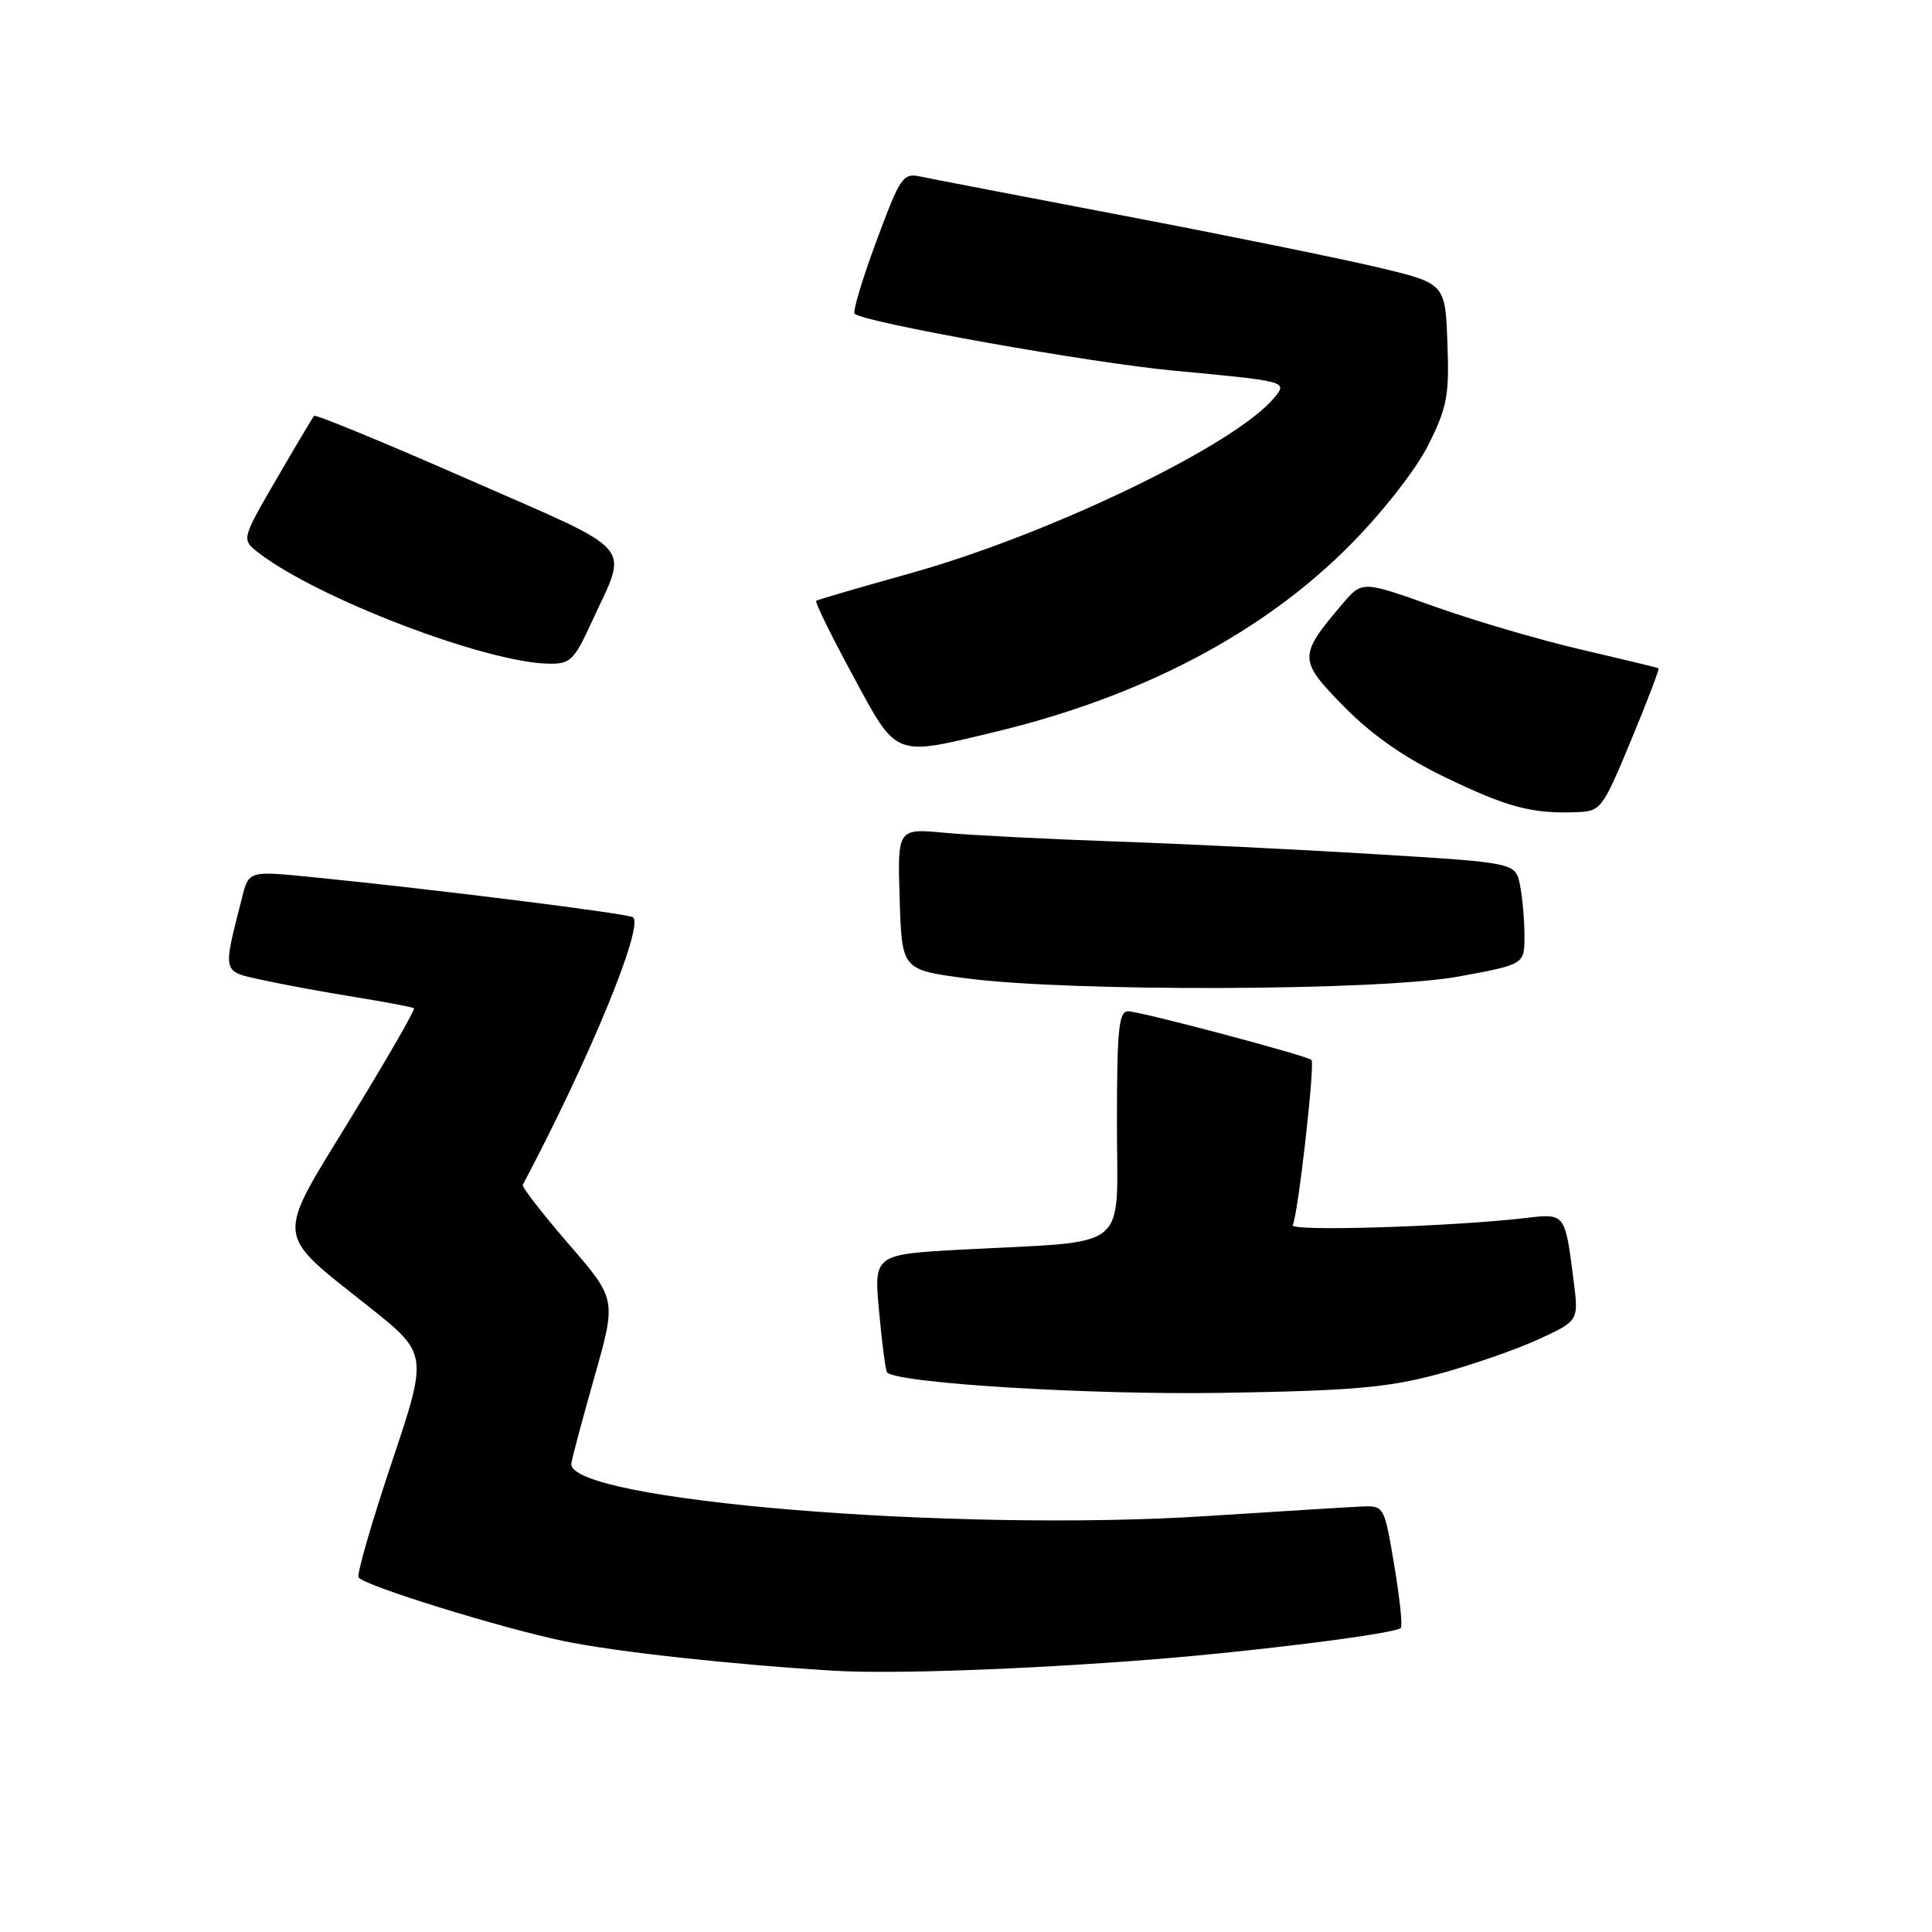 <?xml version="1.0" encoding="UTF-8" standalone="no"?>
<!DOCTYPE svg PUBLIC "-//W3C//DTD SVG 1.1//EN" "http://www.w3.org/Graphics/SVG/1.1/DTD/svg11.dtd" >
<svg xmlns="http://www.w3.org/2000/svg" xmlns:xlink="http://www.w3.org/1999/xlink" version="1.1" viewBox="0 0 256 256">
 <g >
 <path fill="currentColor"
d=" M 152.50 219.90 C 166.41 218.80 184.86 216.47 185.61 215.72 C 185.87 215.47 185.47 211.72 184.74 207.38 C 183.43 199.57 183.39 199.50 180.46 199.62 C 178.83 199.69 169.62 200.26 160.00 200.88 C 126.35 203.06 74.98 198.81 75.71 193.90 C 75.82 193.13 77.21 187.92 78.80 182.33 C 81.68 172.15 81.68 172.15 75.34 164.83 C 71.86 160.80 69.13 157.28 69.27 157.00 C 78.06 140.40 85.27 122.93 83.90 121.56 C 83.41 121.07 57.78 117.86 41.24 116.21 C 32.97 115.39 32.97 115.39 32.07 118.94 C 29.49 129.10 29.38 128.66 34.70 129.84 C 37.34 130.42 42.88 131.45 47.00 132.11 C 51.12 132.78 54.66 133.45 54.86 133.60 C 55.05 133.75 51.31 140.25 46.55 148.03 C 36.40 164.62 36.26 163.11 48.83 173.11 C 56.73 179.39 56.73 179.39 51.89 193.83 C 49.23 201.78 47.26 208.61 47.51 209.01 C 48.17 210.08 66.25 215.69 74.70 217.45 C 81.49 218.87 97.06 220.57 110.50 221.38 C 118.14 221.84 135.83 221.21 152.50 219.90 Z  M 190.41 182.12 C 194.76 180.95 200.77 178.88 203.76 177.51 C 209.19 175.02 209.19 175.02 208.52 169.76 C 207.37 160.71 207.42 160.77 202.16 161.39 C 192.24 162.55 170.75 163.21 171.29 162.33 C 171.96 161.26 174.27 140.94 173.78 140.45 C 173.21 139.88 151.06 134.00 149.48 134.00 C 148.24 134.00 148.00 136.40 148.00 148.94 C 148.00 166.09 150.10 164.37 127.64 165.57 C 115.78 166.21 115.78 166.21 116.49 173.86 C 116.88 178.06 117.35 181.66 117.54 181.85 C 118.91 183.29 144.42 184.85 162.00 184.56 C 179.00 184.29 183.85 183.87 190.41 182.12 Z  M 193.25 129.40 C 202.00 127.79 202.00 127.79 202.00 124.02 C 202.00 121.95 201.73 118.91 201.41 117.28 C 200.81 114.31 200.81 114.31 182.16 113.18 C 171.90 112.55 156.30 111.79 147.50 111.49 C 138.70 111.18 128.67 110.67 125.21 110.35 C 118.92 109.76 118.92 109.76 119.21 119.13 C 119.50 128.50 119.50 128.50 128.00 129.63 C 141.78 131.45 182.84 131.31 193.25 129.40 Z  M 216.12 98.10 C 218.27 92.93 219.91 88.63 219.76 88.55 C 219.62 88.46 215.00 87.35 209.50 86.07 C 204.00 84.79 195.22 82.21 190.00 80.34 C 180.50 76.95 180.50 76.95 177.90 80.00 C 172.01 86.93 172.02 87.44 178.06 93.60 C 181.76 97.37 186.06 100.38 191.50 103.00 C 199.70 106.96 202.98 107.84 208.86 107.62 C 212.13 107.50 212.32 107.25 216.12 98.10 Z  M 131.73 97.01 C 151.32 92.32 167.45 83.82 179.00 72.11 C 183.34 67.70 187.68 62.14 189.29 58.90 C 191.76 53.95 192.05 52.37 191.79 45.42 C 191.50 37.55 191.50 37.55 182.50 35.41 C 177.55 34.24 162.47 31.17 149.00 28.60 C 135.53 26.03 123.37 23.69 122.00 23.40 C 119.64 22.89 119.30 23.39 116.12 31.97 C 114.26 36.98 112.97 41.30 113.24 41.57 C 114.38 42.71 144.46 48.08 155.50 49.11 C 170.55 50.52 170.63 50.54 168.86 52.68 C 163.72 58.94 139.08 70.82 120.50 76.00 C 113.90 77.84 108.34 79.47 108.15 79.61 C 107.95 79.75 110.12 84.18 112.97 89.44 C 118.92 100.46 118.34 100.22 131.73 97.01 Z  M 78.45 82.32 C 83.26 71.82 84.68 73.45 62.05 63.52 C 51.00 58.67 41.81 54.88 41.62 55.10 C 41.43 55.32 39.18 59.10 36.63 63.49 C 31.99 71.48 31.99 71.48 34.24 73.23 C 42.00 79.25 64.33 87.80 72.68 87.94 C 75.58 88.00 76.07 87.52 78.45 82.32 Z "/>
</g>
</svg>